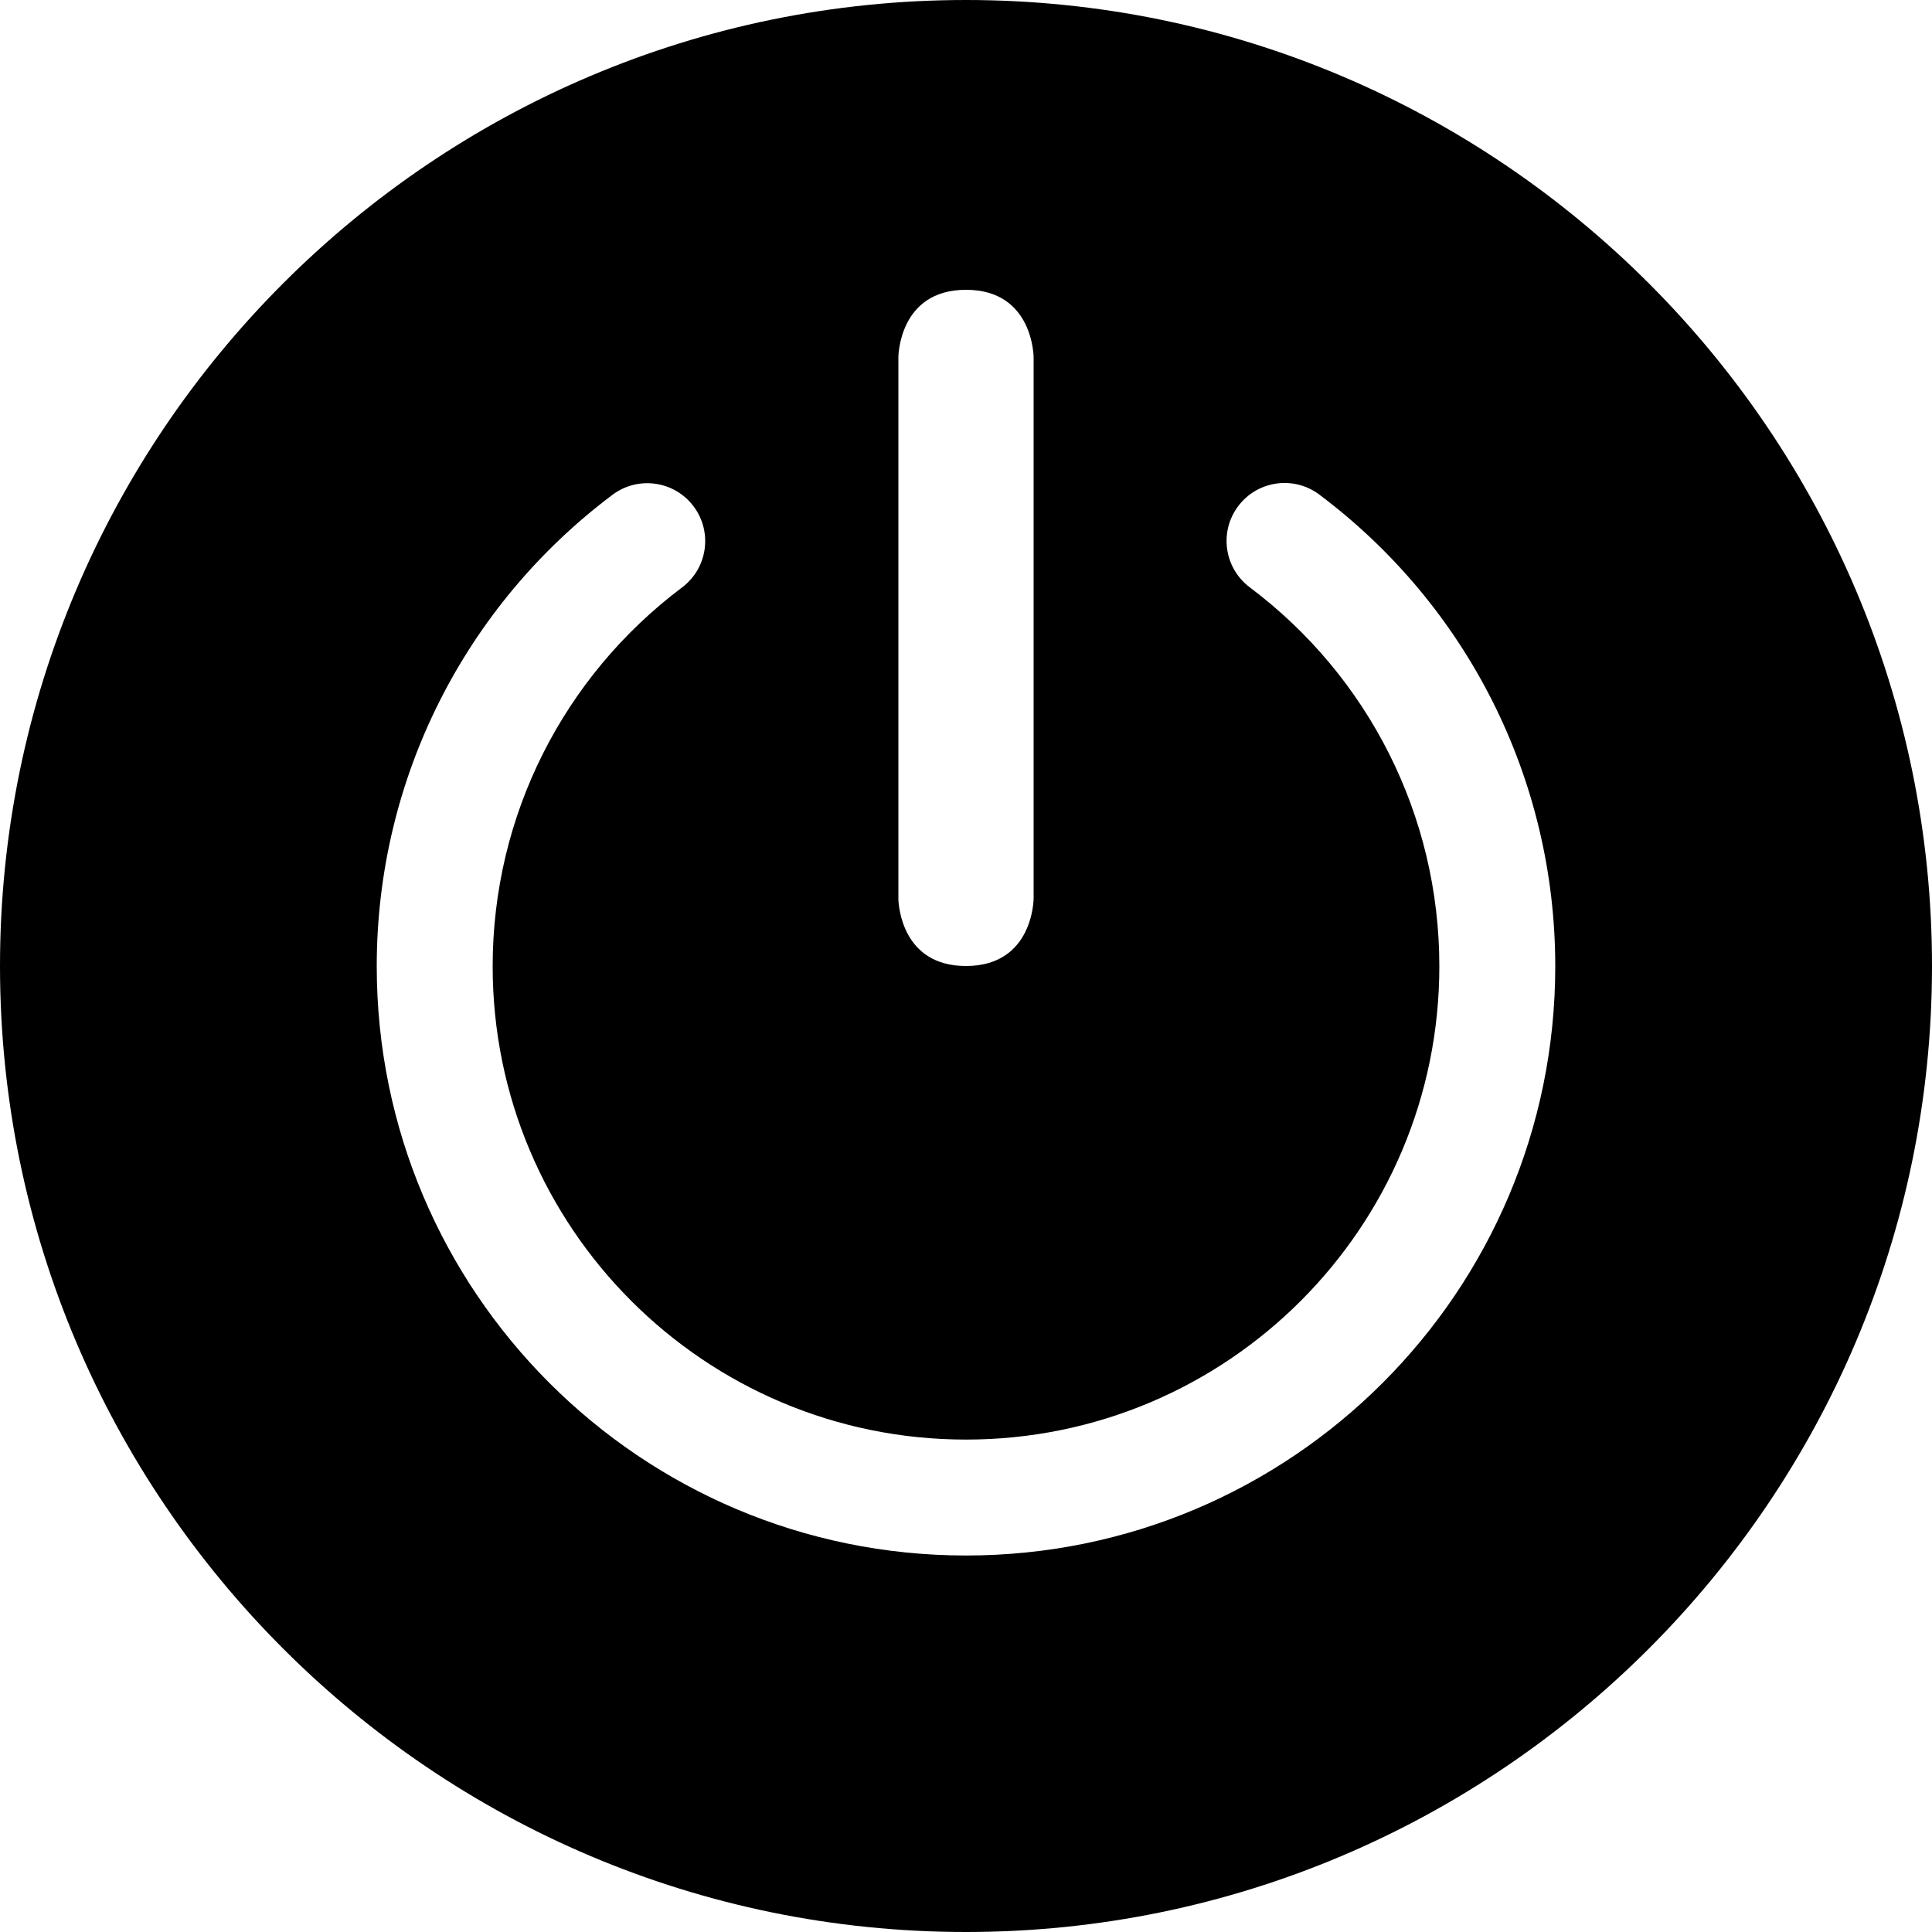 <svg xmlns="http://www.w3.org/2000/svg" width="24" height="24" viewBox="0 0 24 24">
  <path fill-rule="evenodd" d="M24,12 C30.617,12 36,17.383 36,24 C36,30.617 30.617,36 24,36 C17.383,36 12,30.617 12,24 C12,17.383 17.383,12 24,12 Z M28.389,18.144 C28.071,17.905 27.619,17.97 27.381,18.288 C27.142,18.606 27.207,19.057 27.525,19.296 C28.997,20.4 29.88,22.128 29.88,24.003 C29.88,27.25 27.248,29.883 24,29.883 C20.752,29.883 18.12,27.25 18.12,24.003 C18.12,22.129 19.002,20.403 20.472,19.298 C20.79,19.06 20.855,18.608 20.616,18.29 C20.377,17.972 19.926,17.908 19.608,18.147 C17.779,19.52 16.68,21.671 16.68,24.003 C16.68,28.045 19.957,31.323 24,31.323 C28.043,31.323 31.32,28.045 31.32,24.003 C31.32,21.669 30.22,19.517 28.389,18.144 Z M24,15.6 C23.16,15.6 23.16,16.44 23.16,16.44 L23.16,23.169 C23.163,23.262 23.213,24 24,24 C24.84,24 24.84,23.16 24.84,23.16 L24.84,23.16 L24.84,16.44 C24.84,16.44 24.84,15.6 24,15.6 Z" transform="translate(-12 -12)"/>
</svg>

